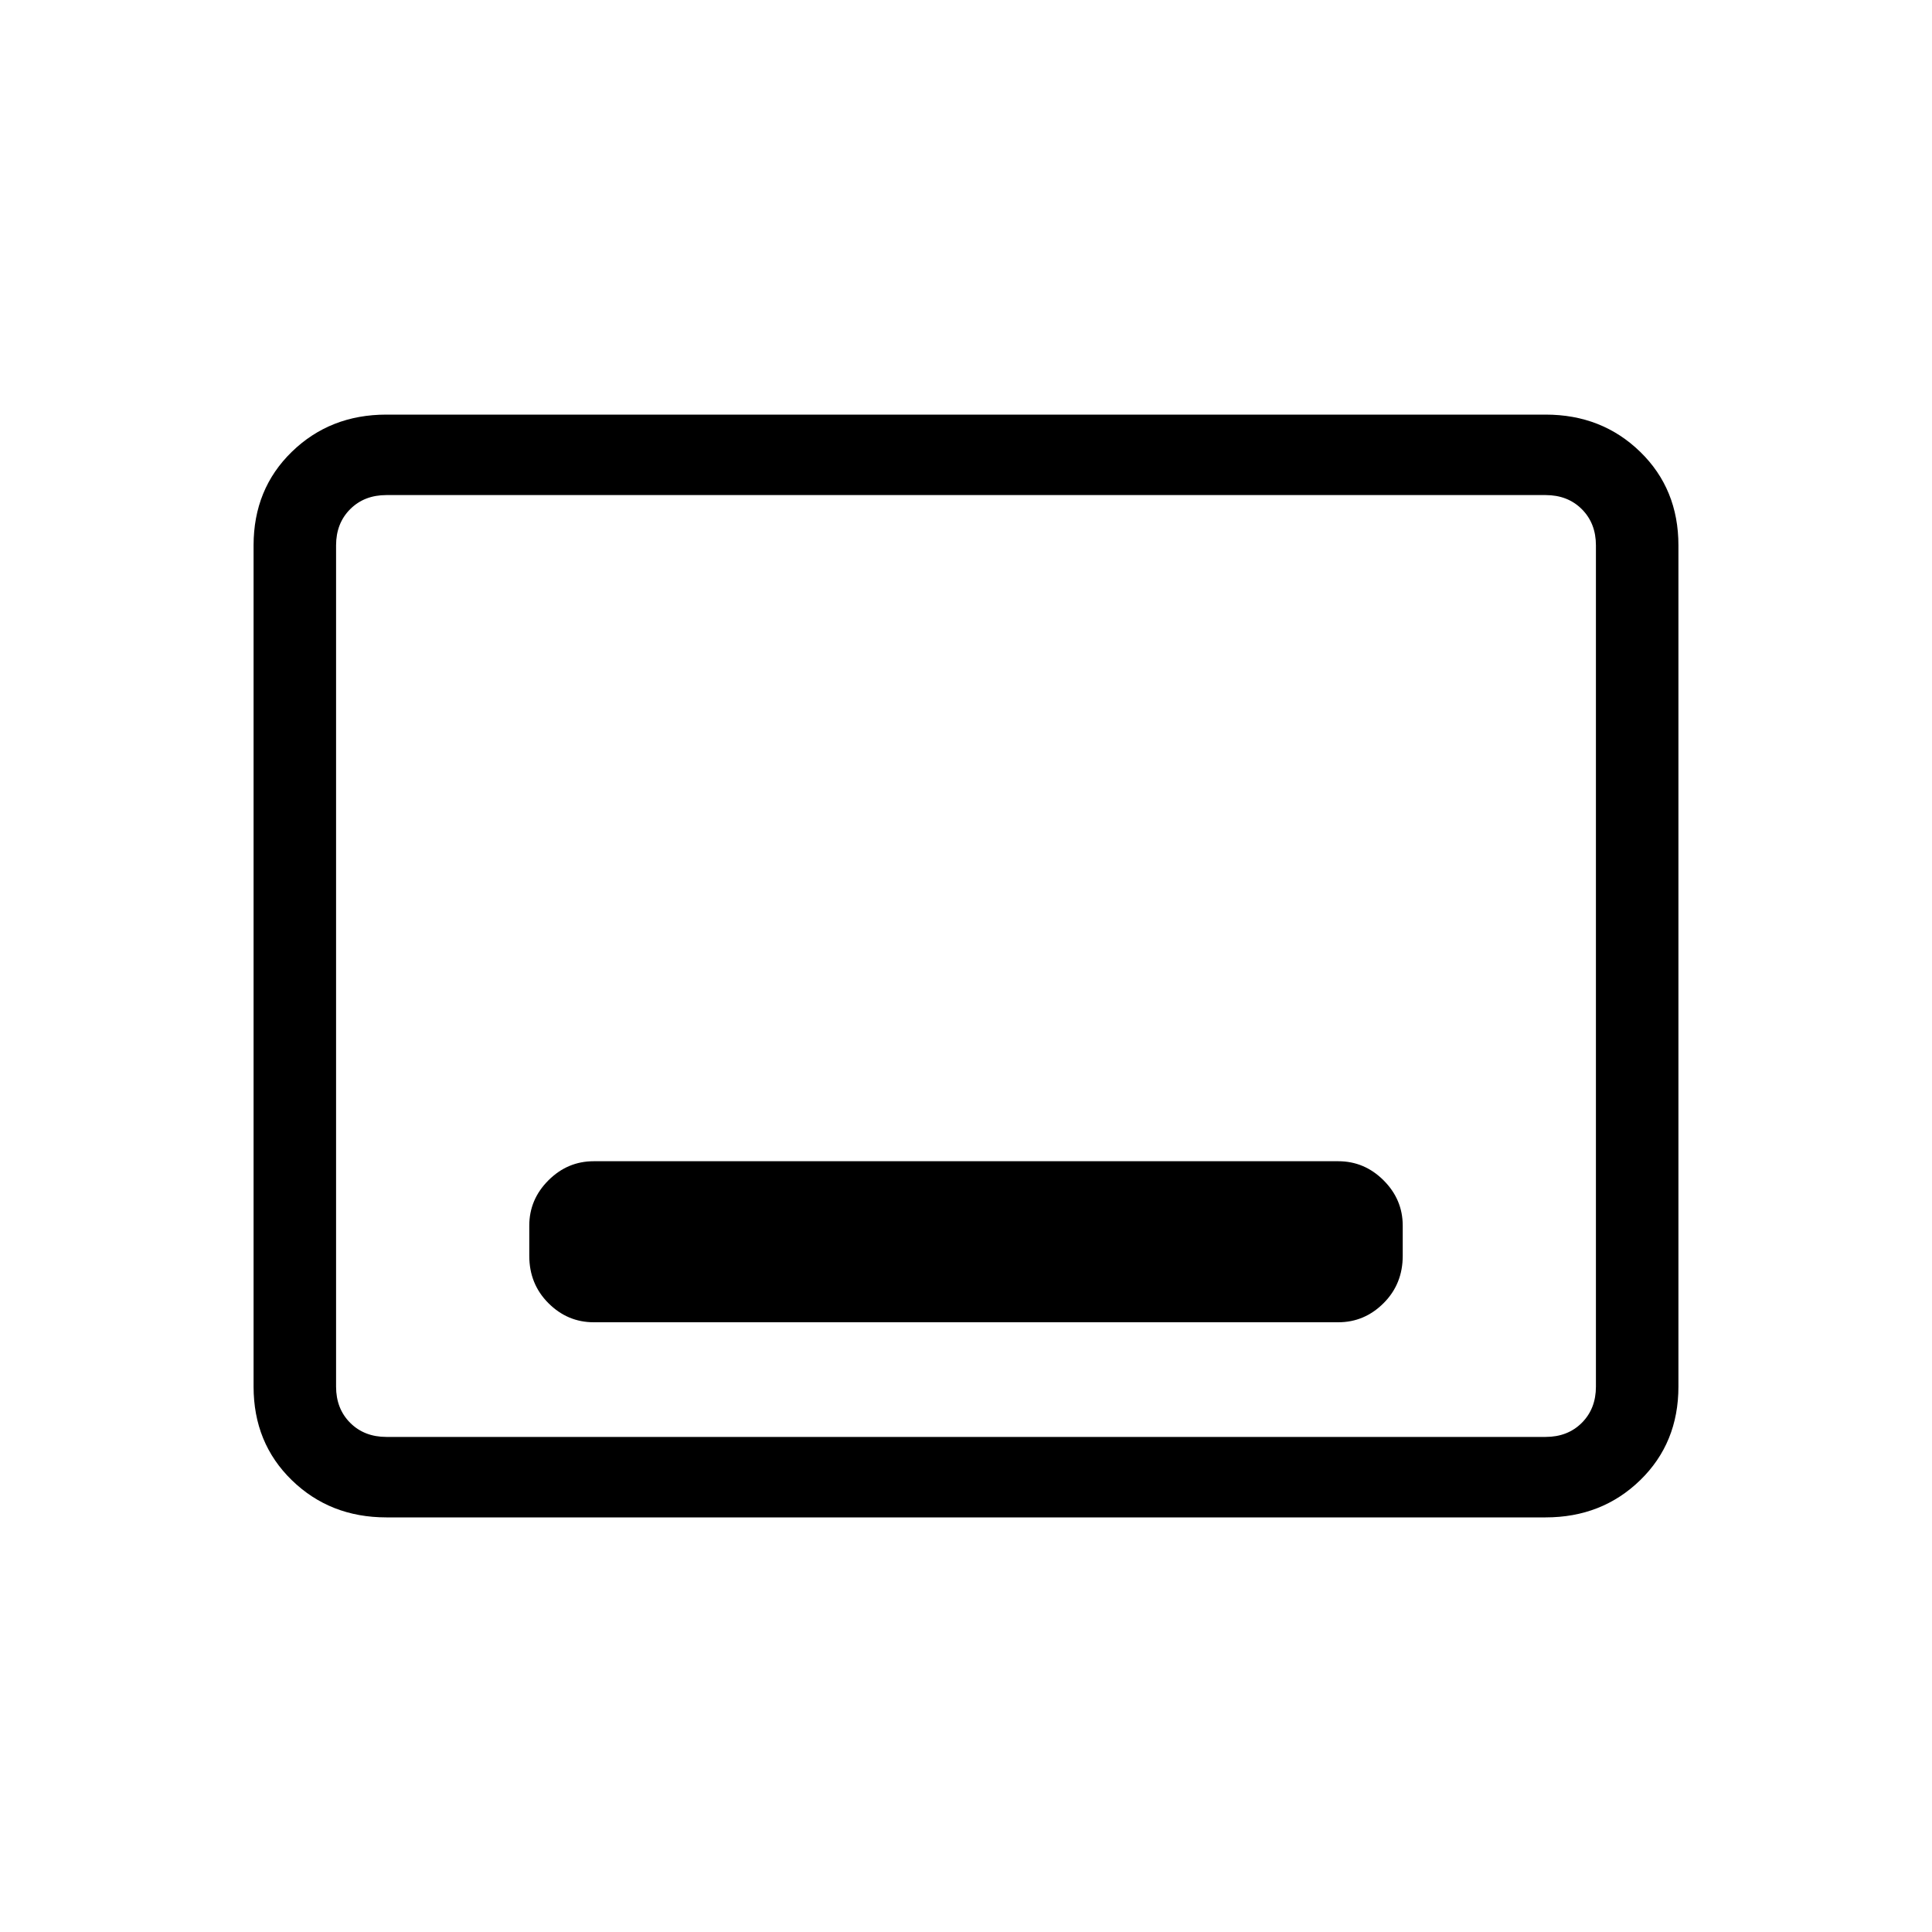 <svg xmlns="http://www.w3.org/2000/svg" height="20" width="20"><path d="M6.146 13.688h7.708q.271 0 .469-.198.198-.198.198-.49v-.312q0-.271-.198-.469-.198-.198-.469-.198H6.146q-.271 0-.469.198-.198.198-.198.469V13q0 .292.198.49t.469.198ZM4 15.708q-.583 0-.979-.385t-.396-.969V5.646q0-.584.396-.969T4 4.292h12q.583 0 .979.385t.396.969v8.708q0 .584-.396.969t-.979.385Zm0-.833q-.229 0-.375-.146t-.146-.375V5.646q0-.229.146-.375T4 5.125q-.229 0-.375.146t-.146.375v8.708q0 .229.146.375t.375.146Zm0 0h12q.229 0 .375-.146t.146-.375V5.646q0-.229-.146-.375T16 5.125H4q-.229 0-.375.146t-.146.375v8.708q0 .229.146.375t.375.146Z"/></svg>